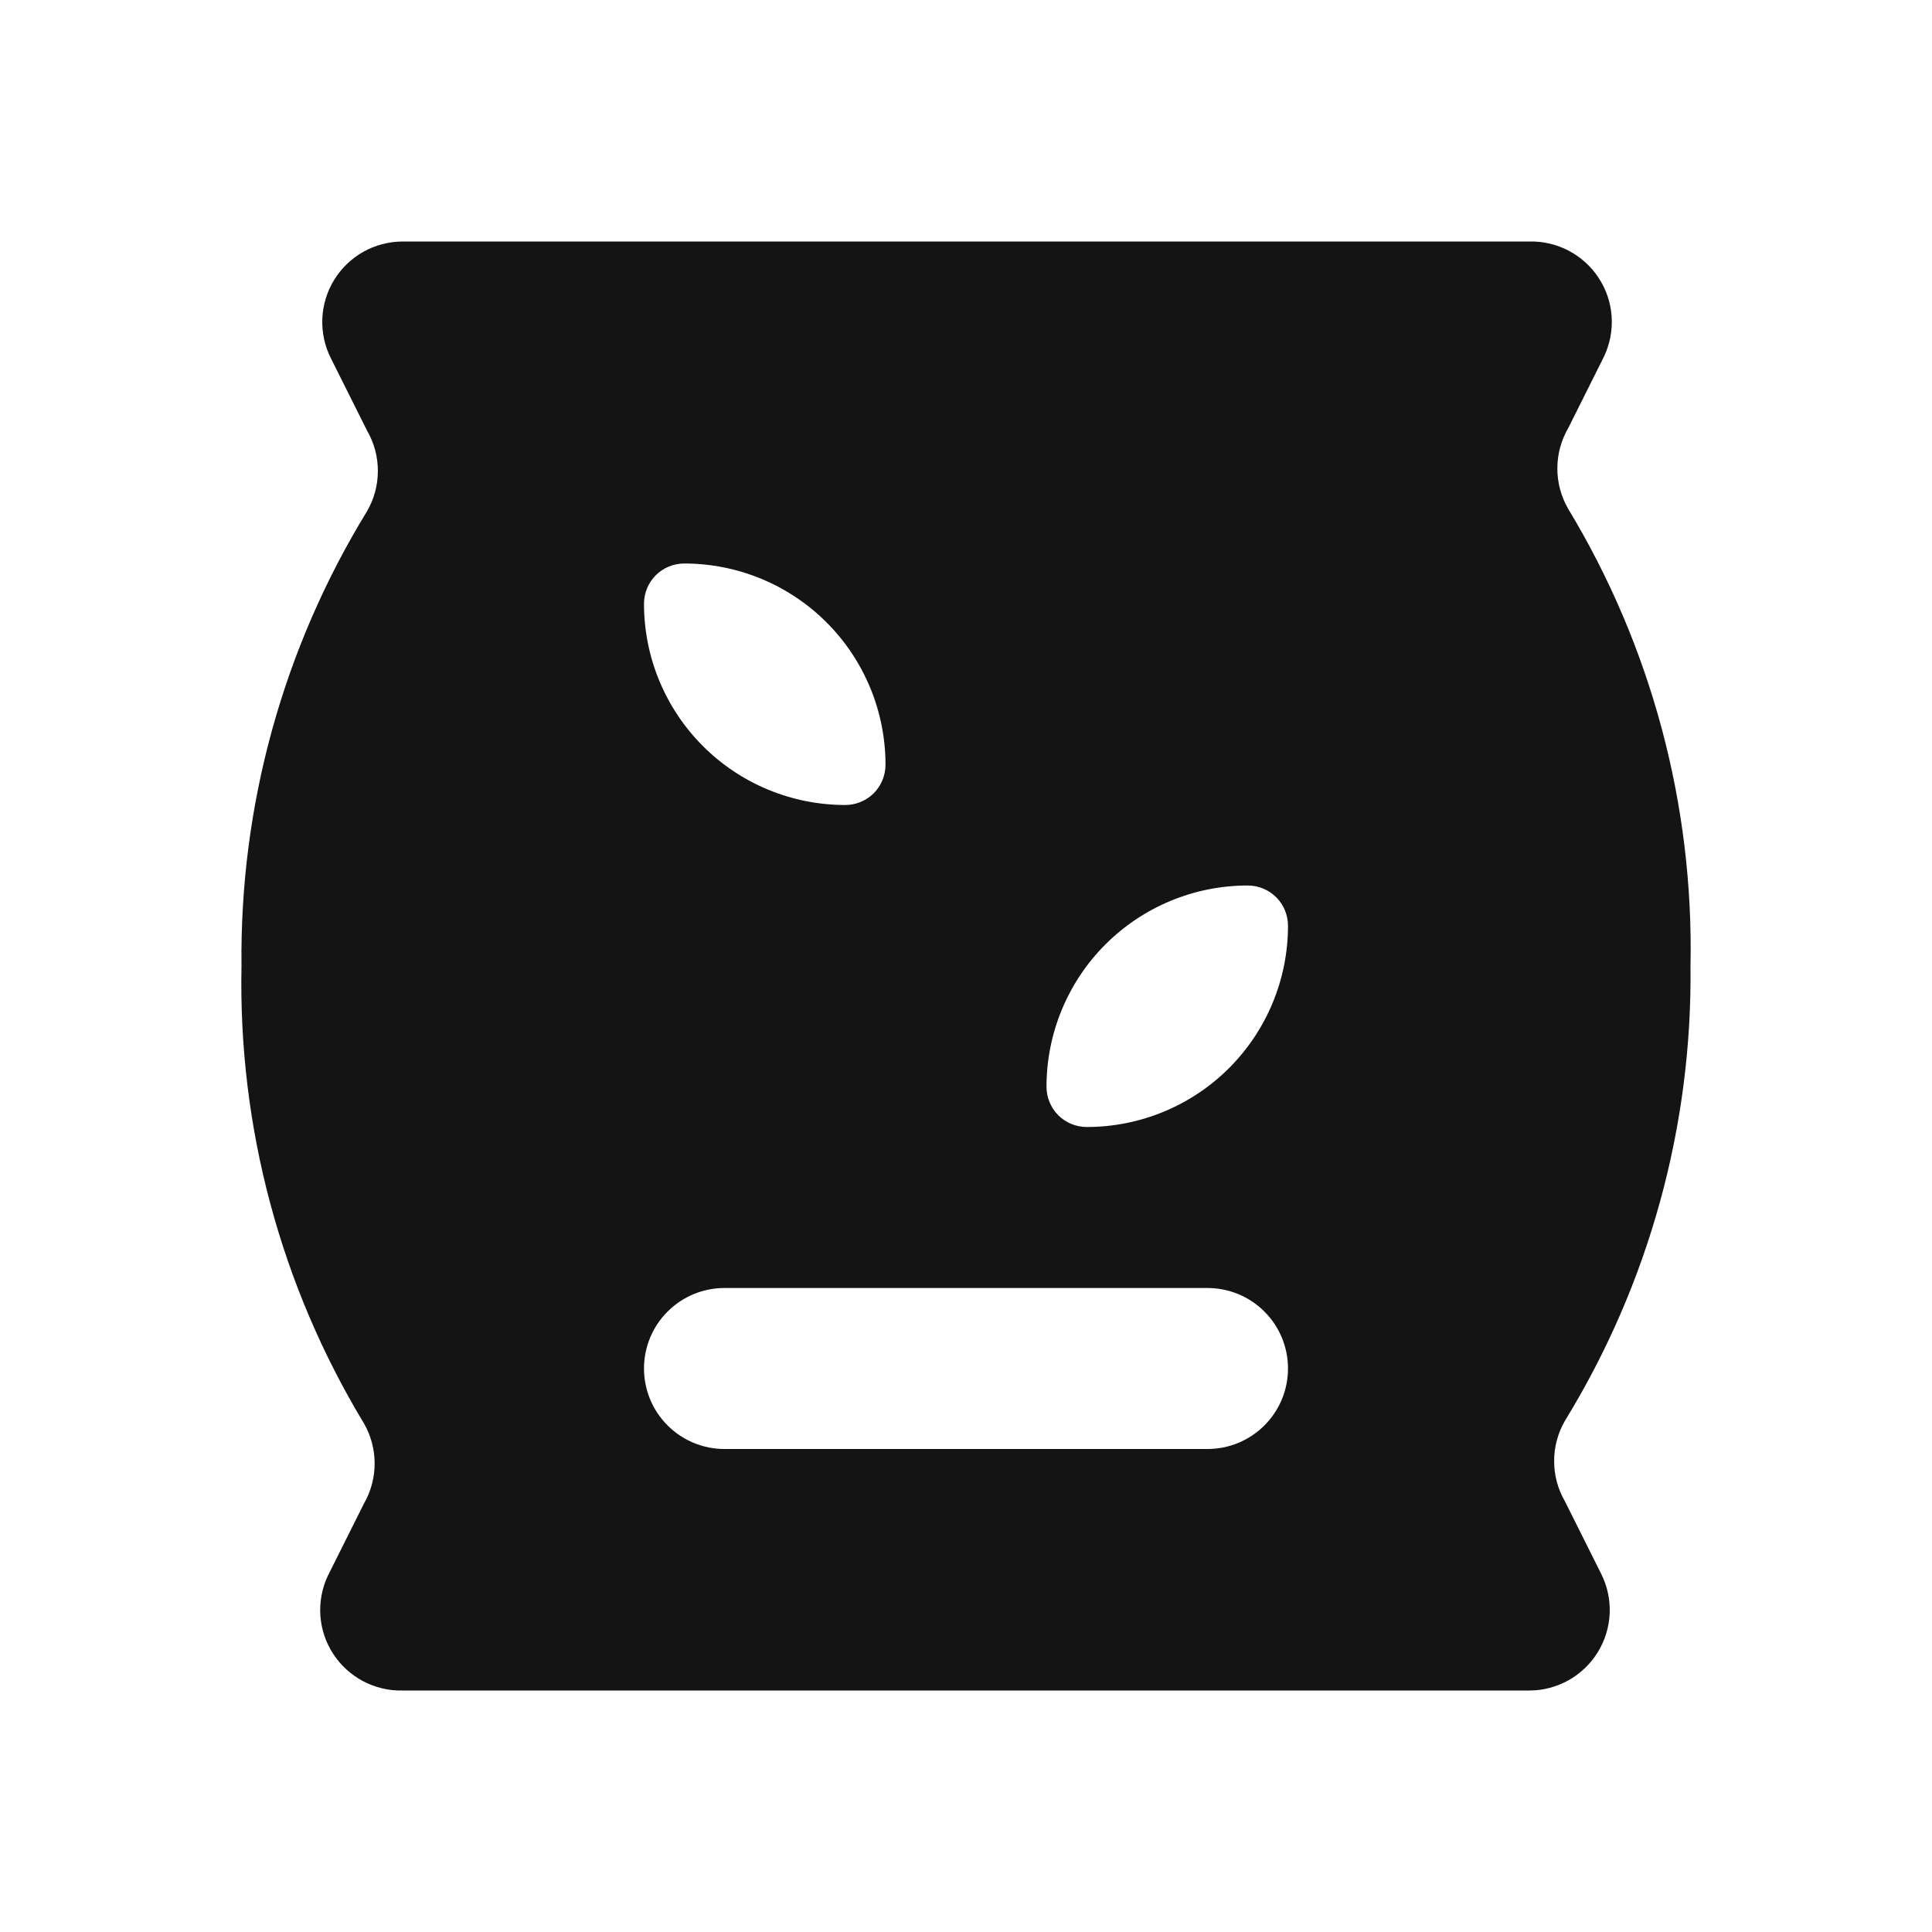 <svg width="24" height="24" viewBox="0 0 24 24" fill="none" xmlns="http://www.w3.org/2000/svg">
<path d="M19.44 18.65C19.352 18.498 19.306 18.326 19.306 18.15C19.306 17.974 19.352 17.802 19.44 17.65C20.482 15.951 21.023 13.993 21 12C21.041 10.001 20.514 8.031 19.48 6.32C19.392 6.168 19.346 5.996 19.346 5.82C19.346 5.644 19.392 5.472 19.48 5.32L19.93 4.42C20.001 4.266 20.032 4.096 20.02 3.927C20.008 3.757 19.952 3.594 19.859 3.452C19.766 3.31 19.638 3.194 19.488 3.115C19.338 3.036 19.17 2.996 19 3H5C4.83 3.001 4.662 3.045 4.513 3.128C4.365 3.212 4.24 3.332 4.151 3.477C4.062 3.622 4.011 3.788 4.004 3.958C3.997 4.128 4.033 4.298 4.11 4.45L4.56 5.35C4.648 5.502 4.694 5.674 4.694 5.85C4.694 6.026 4.648 6.198 4.56 6.35C3.518 8.049 2.977 10.007 3 12C2.959 13.999 3.486 15.969 4.52 17.68C4.608 17.832 4.654 18.005 4.654 18.18C4.654 18.355 4.608 18.528 4.52 18.68L4.07 19.58C3.999 19.734 3.968 19.904 3.98 20.073C3.992 20.243 4.048 20.406 4.141 20.548C4.234 20.69 4.362 20.806 4.512 20.885C4.662 20.964 4.83 21.004 5 21H19C19.171 21 19.338 20.955 19.487 20.872C19.635 20.788 19.76 20.668 19.849 20.523C19.938 20.378 19.989 20.212 19.996 20.042C20.003 19.872 19.967 19.702 19.89 19.55L19.44 18.65ZM8.5 7C9.163 7 9.799 7.263 10.268 7.732C10.737 8.201 11 8.837 11 9.5C11 9.633 10.947 9.76 10.854 9.854C10.76 9.947 10.633 10 10.5 10C9.837 10 9.201 9.737 8.732 9.268C8.263 8.799 8 8.163 8 7.5C8 7.367 8.053 7.24 8.146 7.146C8.24 7.053 8.367 7 8.5 7ZM15 18H9C8.735 18 8.48 17.895 8.293 17.707C8.105 17.52 8 17.265 8 17C8 16.735 8.105 16.48 8.293 16.293C8.48 16.105 8.735 16 9 16H15C15.265 16 15.52 16.105 15.707 16.293C15.895 16.48 16 16.735 16 17C16 17.265 15.895 17.52 15.707 17.707C15.52 17.895 15.265 18 15 18ZM13.5 14C13.367 14 13.24 13.947 13.146 13.854C13.053 13.76 13 13.633 13 13.5C13 12.837 13.263 12.201 13.732 11.732C14.201 11.263 14.837 11 15.5 11C15.633 11 15.76 11.053 15.854 11.146C15.947 11.24 16 11.367 16 11.5C16 12.163 15.737 12.799 15.268 13.268C14.799 13.737 14.163 14 13.5 14Z" fill="#141414"/>
</svg>
